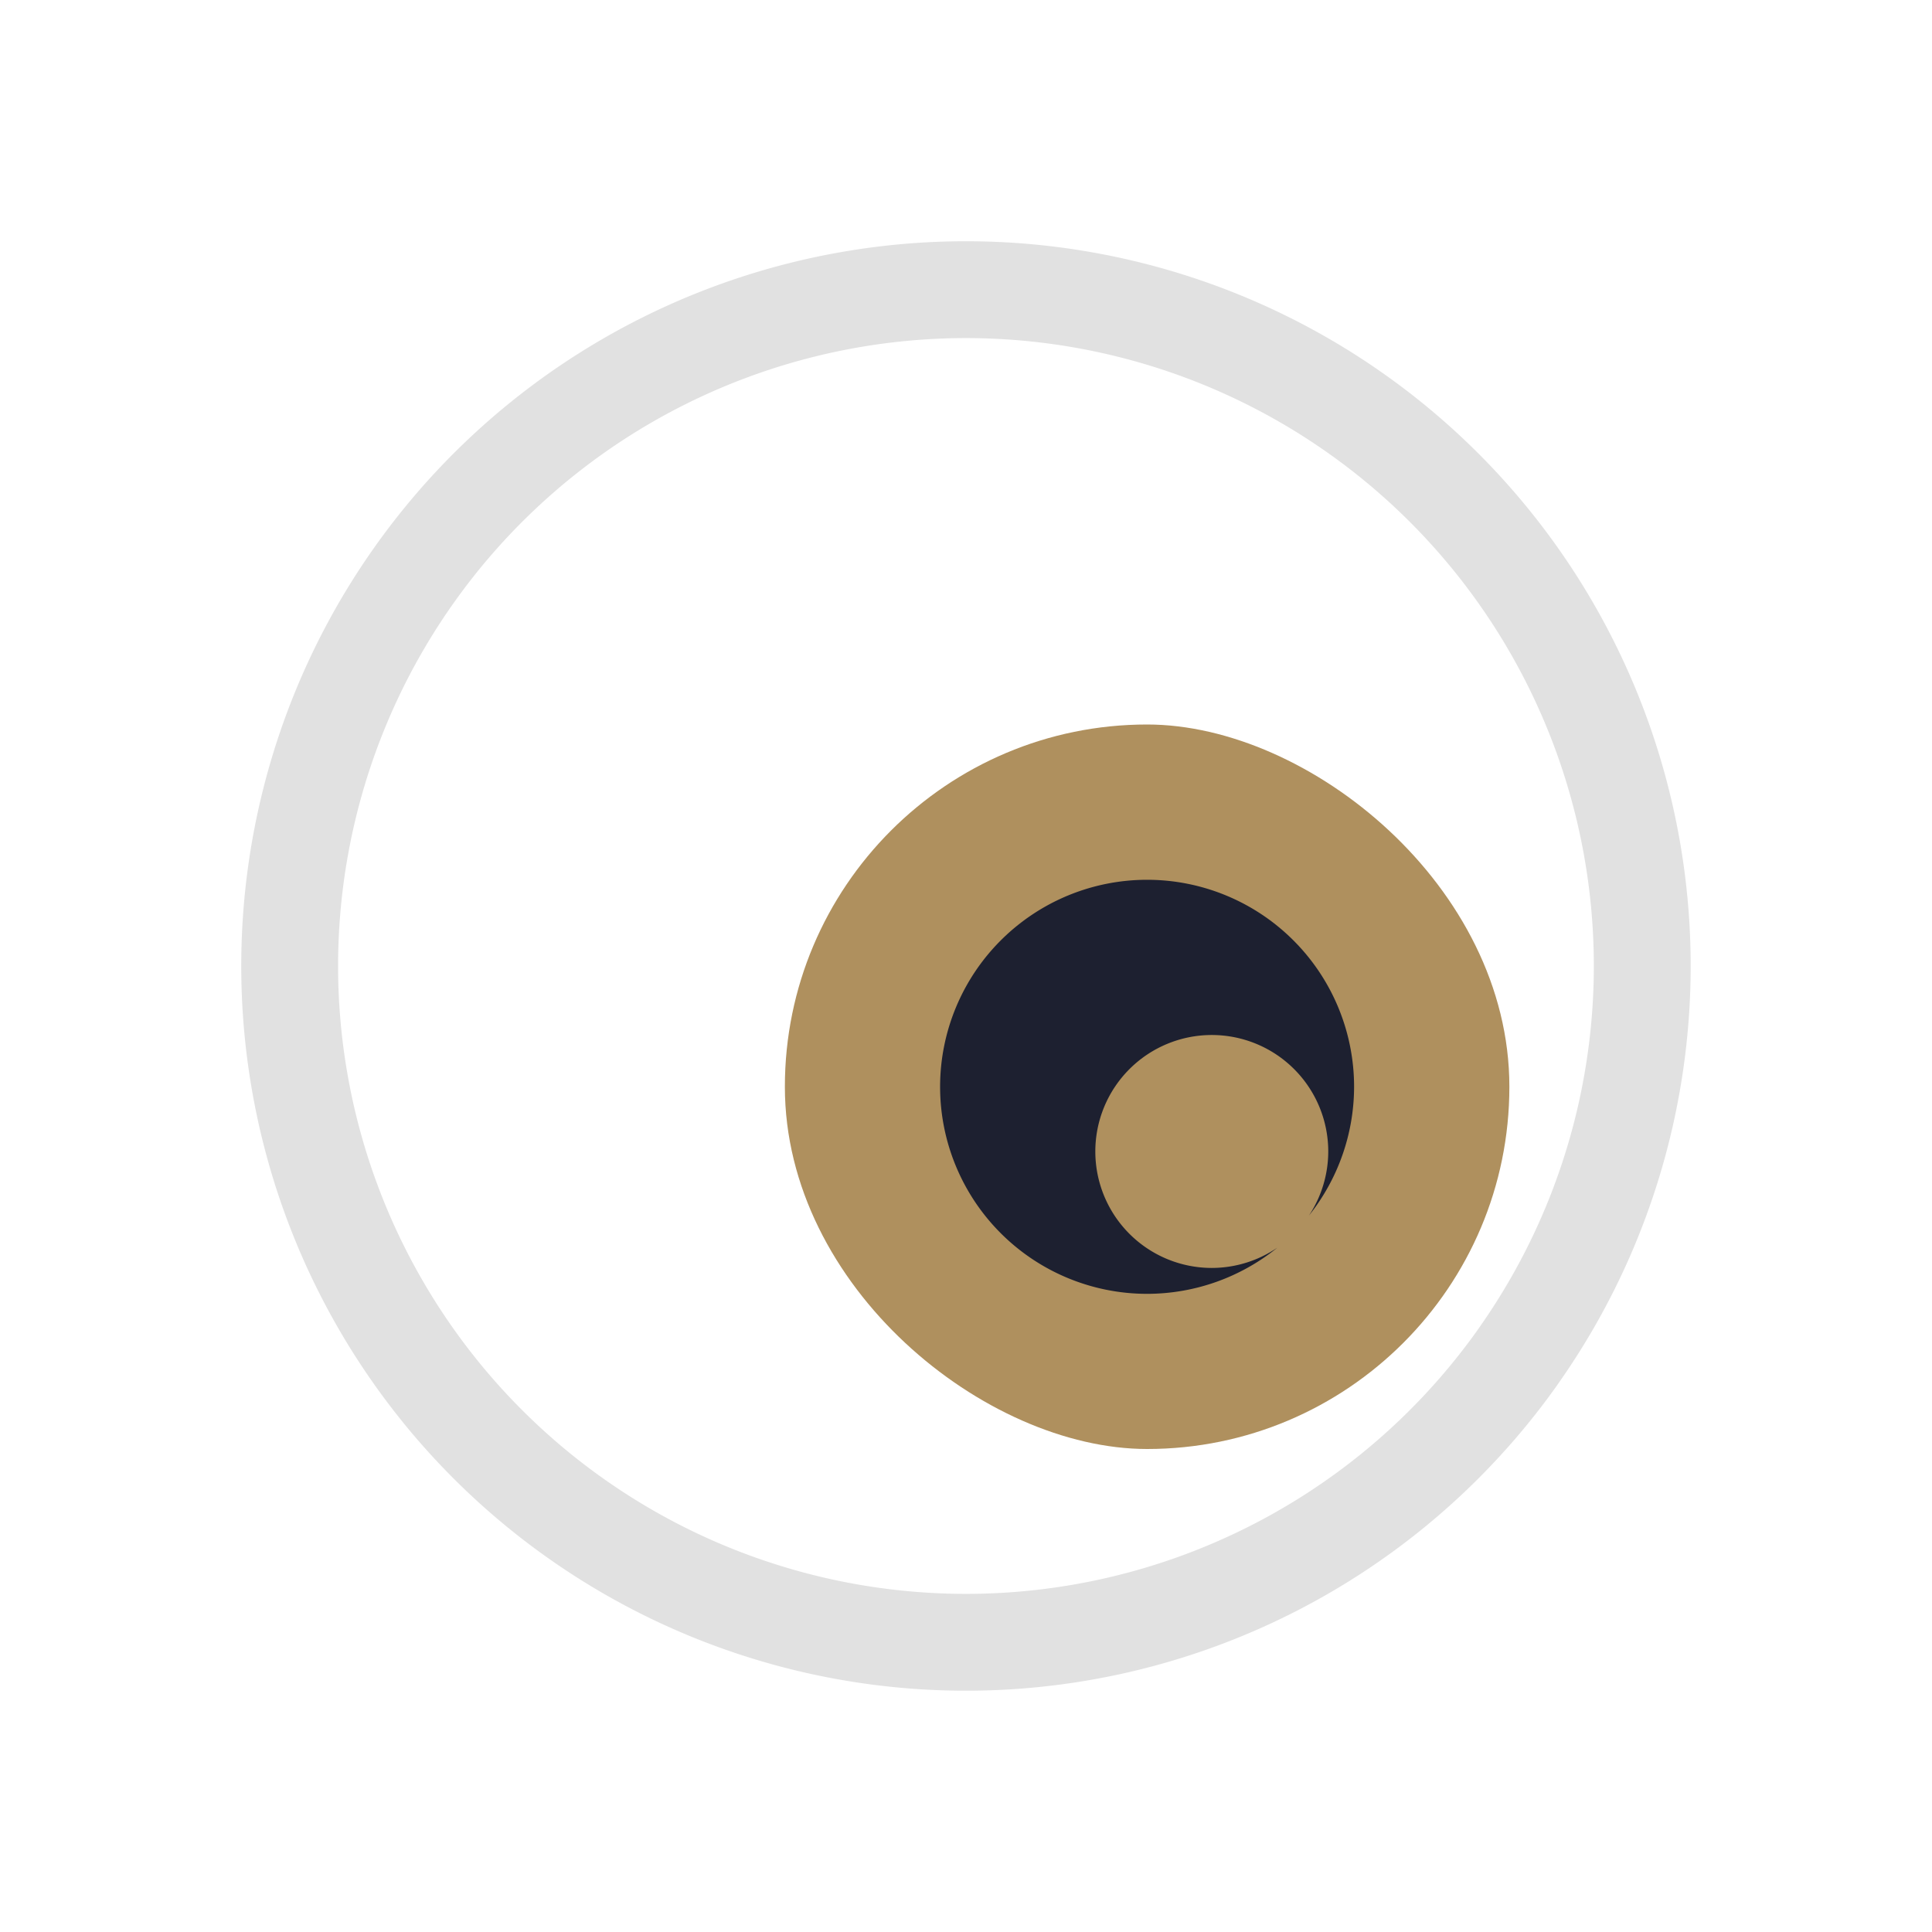 <?xml version="1.0" encoding="UTF-8" standalone="no"?>
<svg
   width="32"
   height="32"
   version="1.1"
   id="svg32"
   sodipodi:docname="quassel.svg"
   inkscape:version="1.2.2 (b0a8486541, 2022-12-01)"
   xmlns:inkscape="http://www.inkscape.org/namespaces/inkscape"
   xmlns:sodipodi="http://sodipodi.sourceforge.net/DTD/sodipodi-0.dtd"
   xmlns:xlink="http://www.w3.org/1999/xlink"
   xmlns="http://www.w3.org/2000/svg"
   xmlns:svg="http://www.w3.org/2000/svg"
   xmlns:rdf="http://www.w3.org/1999/02/22-rdf-syntax-ns#"
   xmlns:cc="http://creativecommons.org/ns#"
   xmlns:dc="http://purl.org/dc/elements/1.1/">
  <g
     id="22-22-quassel-inactive"
     transform="translate(64,-22)">
    <rect
       style="opacity:0.001"
       width="22"
       height="22"
       x="0"
       y="0"
       id="rect12" />
    <rect
       style="fill:#e1e1e1;fill-opacity:0.4;stroke-width:0.143"
       width="8"
       height="8"
       x="-16.4"
       y="-16.8"
       rx="4"
       ry="4"
       transform="matrix(0,-1,-1,0,0,0)"
       id="rect396-35-7" />
    <path
       style="fill:#1d2030;fill-opacity:1;stroke-width:0.143"
       d="m 12.8,10.114 a 2.286,2.286 0 0 0 -2.286,2.286 2.286,2.286 0 0 0 2.286,2.286 2.286,2.286 0 0 0 1.438,-0.51 1.286,1.286 0 0 1 -0.724,0.224 1.286,1.286 0 0 1 -1.286,-1.286 1.286,1.286 0 0 1 1.286,-1.286 1.286,1.286 0 0 1 1.286,1.286 1.286,1.286 0 0 1 -0.213,0.708 2.286,2.286 0 0 0 0.499,-1.422 2.286,2.286 0 0 0 -2.286,-2.286 z"
       id="path404-62-0" />
    <path
       style="color:#d6dbf1;fill:none;fill-opacity:1;stroke:#e1e1e1;stroke-width:1.069;stroke-linecap:round;stroke-miterlimit:4;stroke-dasharray:none;stroke-opacity:0.4;stop-color:#31363b"
       sodipodi:type="arc"
       sodipodi:cx="-11.000002"
       sodipodi:cy="-11.000008"
       sodipodi:rx="7.4676995"
       sodipodi:ry="7.4676995"
       sodipodi:start="3.7596615"
       sodipodi:end="3.7574109"
       sodipodi:open="true"
       sodipodi:arc-type="arc"
       transform="scale(-1)"
       d="m -17.086,-15.327 a 7.468,7.468 0 0 1 10.41,-1.761 7.468,7.468 0 0 1 1.767,10.409 7.468,7.468 0 0 1 -10.408,1.773 7.468,7.468 0 0 1 -1.779,-10.407"
       id="path7-3-2-9"
       class="ColorScheme-Text" />
  </g>
  <g
     id="22-22-quassel-message"
     transform="translate(32,-22)">
    <rect
       style="opacity:0.001;fill:#7390bf;fill-opacity:1"
       width="22"
       height="22"
       x="0"
       y="0"
       id="rect7" />
    <rect
       style="fill:#af905e;fill-opacity:1;stroke-width:0.143"
       width="8"
       height="8"
       x="-16.4"
       y="-16.8"
       rx="4"
       ry="4"
       transform="matrix(0,-1,-1,0,0,0)"
       id="rect396-35-3" />
    <path
       style="fill:#1d2030;fill-opacity:1;stroke-width:0.143"
       d="m 12.8,10.114 a 2.286,2.286 0 0 0 -2.286,2.286 2.286,2.286 0 0 0 2.286,2.286 2.286,2.286 0 0 0 1.438,-0.51 1.286,1.286 0 0 1 -0.724,0.224 1.286,1.286 0 0 1 -1.286,-1.286 1.286,1.286 0 0 1 1.286,-1.286 1.286,1.286 0 0 1 1.286,1.286 1.286,1.286 0 0 1 -0.213,0.708 2.286,2.286 0 0 0 0.499,-1.422 2.286,2.286 0 0 0 -2.286,-2.286 z"
       id="path404-62-6" />
    <path
       style="color:#d6dbf1;fill:none;fill-opacity:1;stroke:#af905e;stroke-width:1.069;stroke-linecap:round;stroke-miterlimit:4;stroke-dasharray:none;stroke-opacity:1;stop-color:#31363b"
       sodipodi:type="arc"
       sodipodi:cx="-11.000002"
       sodipodi:cy="-11.000008"
       sodipodi:rx="7.4676995"
       sodipodi:ry="7.4676995"
       sodipodi:start="3.7596615"
       sodipodi:end="3.7574109"
       sodipodi:open="true"
       sodipodi:arc-type="arc"
       transform="scale(-1)"
       d="m -17.086,-15.327 a 7.468,7.468 0 0 1 10.41,-1.761 7.468,7.468 0 0 1 1.767,10.409 7.468,7.468 0 0 1 -10.408,1.773 7.468,7.468 0 0 1 -1.779,-10.407"
       id="path7-3-2-0"
       class="ColorScheme-Text" />
  </g>
  <g
     id="quassel-inactive"
     transform="translate(64)">
    <rect
       style="opacity:0.001"
       width="32"
       height="32"
       x="0"
       y="0"
       id="rect27" />
    <rect
       style="fill:#e1e1e1;fill-opacity:0.4;stroke-width:0.214"
       width="12"
       height="12"
       x="-24"
       y="-25"
       rx="6"
       ry="6"
       transform="matrix(0,-1,-1,0,0,0)"
       id="rect396-36" />
    <path
       style="fill:#1d2030;fill-opacity:1;stroke-width:0.214"
       d="m 19,14.572 a 3.429,3.429 0 0 0 -3.429,3.429 3.429,3.429 0 0 0 3.429,3.429 3.429,3.429 0 0 0 2.157,-0.765 1.929,1.929 0 0 1 -1.086,0.336 1.929,1.929 0 0 1 -1.929,-1.929 1.929,1.929 0 0 1 1.929,-1.929 1.929,1.929 0 0 1 1.929,1.929 1.929,1.929 0 0 1 -0.32,1.062 3.429,3.429 0 0 0 0.748,-2.133 3.429,3.429 0 0 0 -3.429,-3.429 z"
       id="path404-75" />
    <path
       style="color:#d6dbf1;fill:none;fill-opacity:1;stroke:#e1e1e1;stroke-width:1.604;stroke-linecap:round;stroke-miterlimit:4;stroke-dasharray:none;stroke-opacity:0.4;stop-color:#31363b"
       sodipodi:type="arc"
       sodipodi:cx="-16.000002"
       sodipodi:cy="-16.00001"
       sodipodi:rx="11.201572"
       sodipodi:ry="11.201572"
       sodipodi:start="3.7596615"
       sodipodi:end="3.7574109"
       sodipodi:open="true"
       sodipodi:arc-type="arc"
       transform="scale(-1)"
       d="m -25.129,-22.491 a 11.202,11.202 0 0 1 15.615,-2.642 11.202,11.202 0 0 1 2.651,15.614 11.202,11.202 0 0 1 -15.612,2.66 11.202,11.202 0 0 1 -2.668,-15.611"
       id="path7-3"
       class="ColorScheme-Text" />
  </g>
  <g
     id="quassel-message"
     transform="translate(32)">
    <rect
       style="opacity:0.001;fill:#7390bf;fill-opacity:1"
       width="32"
       height="32"
       x="0"
       y="0"
       id="rect22-1" />
    <rect
       style="fill:#af905e;fill-opacity:1;stroke-width:0.214"
       width="12"
       height="12"
       x="-24"
       y="-25"
       rx="6"
       ry="6"
       transform="matrix(0,-1,-1,0,0,0)"
       id="rect396-5" />
    <path
       style="fill:#1d2030;fill-opacity:1;stroke-width:0.214"
       d="m 19,14.572 a 3.429,3.429 0 0 0 -3.429,3.429 3.429,3.429 0 0 0 3.429,3.429 3.429,3.429 0 0 0 2.157,-0.765 1.929,1.929 0 0 1 -1.086,0.336 1.929,1.929 0 0 1 -1.929,-1.929 1.929,1.929 0 0 1 1.929,-1.929 1.929,1.929 0 0 1 1.929,1.929 1.929,1.929 0 0 1 -0.32,1.062 3.429,3.429 0 0 0 0.748,-2.133 3.429,3.429 0 0 0 -3.429,-3.429 z"
       id="path404-629" />
    <path
       style="color:#d6dbf1;fill:none;fill-opacity:1;stroke:#af905e;stroke-width:1.604;stroke-linecap:round;stroke-miterlimit:4;stroke-dasharray:none;stroke-opacity:1;stop-color:#31363b"
       sodipodi:type="arc"
       sodipodi:cx="-16.000002"
       sodipodi:cy="-16.00001"
       sodipodi:rx="11.201572"
       sodipodi:ry="11.201572"
       sodipodi:start="3.7596615"
       sodipodi:end="3.7574109"
       sodipodi:open="true"
       sodipodi:arc-type="arc"
       transform="scale(-1)"
       d="m -25.129,-22.491 a 11.202,11.202 0 0 1 15.615,-2.642 11.202,11.202 0 0 1 2.651,15.614 11.202,11.202 0 0 1 -15.612,2.66 11.202,11.202 0 0 1 -2.668,-15.611"
       id="path7-1"
       class="ColorScheme-Text" />
  </g>
  <defs
     id="defs36">
    <linearGradient
       xlink:href="#linearGradient4167"
       id="linearGradient4183"
       x1="24.112"
       y1="36.417"
       x2="17.358"
       y2="8.984"
       gradientUnits="userSpaceOnUse"
       gradientTransform="matrix(0.632,0,0,0.632,0.842,0.211)" />
    <linearGradient
       id="linearGradient4167">
      <stop
         style="stop-color:#7d519e;stop-opacity:1;"
         offset="0"
         id="stop12" />
      <stop
         style="stop-color:#a987c2;stop-opacity:1"
         offset="1"
         id="stop14" />
    </linearGradient>
    <linearGradient
       id="oomox"
       x1="0"
       x2="0"
       y1="0"
       y2="1">
      <stop
         offset="0%"
         style="stop-color:#303b3d; stop-opacity:1"
         id="stop18" />
      <stop
         offset="100%"
         style="stop-color:#bc985d; stop-opacity:1"
         id="stop20" />
    </linearGradient>
  </defs>
  <sodipodi:namedview
     pagecolor="#333333"
     bordercolor="#000000"
     borderopacity="1"
     objecttolerance="10"
     gridtolerance="10"
     guidetolerance="10"
     inkscape:pageopacity="0"
     inkscape:pageshadow="2"
     inkscape:window-width="1920"
     inkscape:window-height="1002"
     id="namedview34"
     showgrid="true"
     inkscape:zoom="6.9384853"
     inkscape:cx="51.235966"
     inkscape:cy="9.8724717"
     inkscape:window-x="0"
     inkscape:window-y="0"
     inkscape:window-maximized="1"
     inkscape:current-layer="svg32"
     inkscape:document-rotation="0"
     inkscape:showpageshadow="true"
     inkscape:pagecheckerboard="true"
     inkscape:lockguides="false"
     inkscape:deskcolor="#404040">
    <inkscape:grid
       type="xygrid"
       id="grid890"
       originx="0"
       originy="0" />
  </sodipodi:namedview>
  <g
     id="quassel">
    <rect
       style="opacity:0.001;fill:#e5e9ef;fill-opacity:1"
       width="32"
       height="32"
       x="0"
       y="0"
       id="rect17" />
    <rect
       style="fill:#af905e;fill-opacity:1;stroke-width:0.214"
       width="12"
       height="12"
       x="-24"
       y="-25"
       rx="6"
       ry="6"
       transform="matrix(0,-1,-1,0,0,0)"
       id="rect396" />
    <path
       style="fill:#1d2030;fill-opacity:1;stroke-width:0.214"
       d="m 19,14.572 a 3.429,3.429 0 0 0 -3.429,3.429 3.429,3.429 0 0 0 3.429,3.429 3.429,3.429 0 0 0 2.157,-0.765 1.929,1.929 0 0 1 -1.086,0.336 1.929,1.929 0 0 1 -1.929,-1.929 1.929,1.929 0 0 1 1.929,-1.929 1.929,1.929 0 0 1 1.929,1.929 1.929,1.929 0 0 1 -0.32,1.062 3.429,3.429 0 0 0 0.748,-2.133 3.429,3.429 0 0 0 -3.429,-3.429 z"
       id="path404" />
    <path
       style="color:#d6dbf1;fill:none;fill-opacity:1;stroke:#e1e1e1;stroke-width:1.604;stroke-linecap:round;stroke-miterlimit:4;stroke-dasharray:none;stroke-opacity:1;stop-color:#31363b"
       sodipodi:type="arc"
       sodipodi:cx="-16.000002"
       sodipodi:cy="-16.00001"
       sodipodi:rx="11.201572"
       sodipodi:ry="11.201572"
       sodipodi:start="3.7596615"
       sodipodi:end="3.7574109"
       sodipodi:open="true"
       sodipodi:arc-type="arc"
       transform="scale(-1)"
       d="m -25.129,-22.491 a 11.202,11.202 0 0 1 15.615,-2.642 11.202,11.202 0 0 1 2.651,15.614 11.202,11.202 0 0 1 -15.612,2.66 11.202,11.202 0 0 1 -2.668,-15.611"
       id="path7"
       class="ColorScheme-Text" />
  </g>
  <g
     id="22-22-quassel"
     transform="translate(0,-22)">
    <rect
       style="opacity:0.001;fill:#e5e9ef;fill-opacity:1"
       width="22"
       height="22"
       x="0"
       y="0"
       id="rect2" />
    <rect
       style="fill:#af905e;fill-opacity:1;stroke-width:0.143"
       width="8"
       height="8"
       x="-16.4"
       y="-16.8"
       rx="4"
       ry="4"
       transform="matrix(0,-1,-1,0,0,0)"
       id="rect396-35" />
    <path
       style="fill:#1d2030;fill-opacity:1;stroke-width:0.143"
       d="m 12.8,10.114 a 2.286,2.286 0 0 0 -2.286,2.286 2.286,2.286 0 0 0 2.286,2.286 2.286,2.286 0 0 0 1.438,-0.51 1.286,1.286 0 0 1 -0.724,0.224 1.286,1.286 0 0 1 -1.286,-1.286 1.286,1.286 0 0 1 1.286,-1.286 1.286,1.286 0 0 1 1.286,1.286 1.286,1.286 0 0 1 -0.213,0.708 2.286,2.286 0 0 0 0.499,-1.422 2.286,2.286 0 0 0 -2.286,-2.286 z"
       id="path404-62" />
    <path
       style="color:#d6dbf1;fill:none;fill-opacity:1;stroke:#e1e1e1;stroke-width:1.069;stroke-linecap:round;stroke-miterlimit:4;stroke-dasharray:none;stroke-opacity:1;stop-color:#31363b"
       sodipodi:type="arc"
       sodipodi:cx="-11.000002"
       sodipodi:cy="-11.000008"
       sodipodi:rx="7.4676995"
       sodipodi:ry="7.4676995"
       sodipodi:start="3.7596615"
       sodipodi:end="3.7574109"
       sodipodi:open="true"
       sodipodi:arc-type="arc"
       transform="scale(-1)"
       d="m -17.086,-15.327 a 7.468,7.468 0 0 1 10.41,-1.761 7.468,7.468 0 0 1 1.767,10.409 7.468,7.468 0 0 1 -10.408,1.773 7.468,7.468 0 0 1 -1.779,-10.407"
       id="path7-3-2"
       class="ColorScheme-Text" />
  </g>
</svg>

